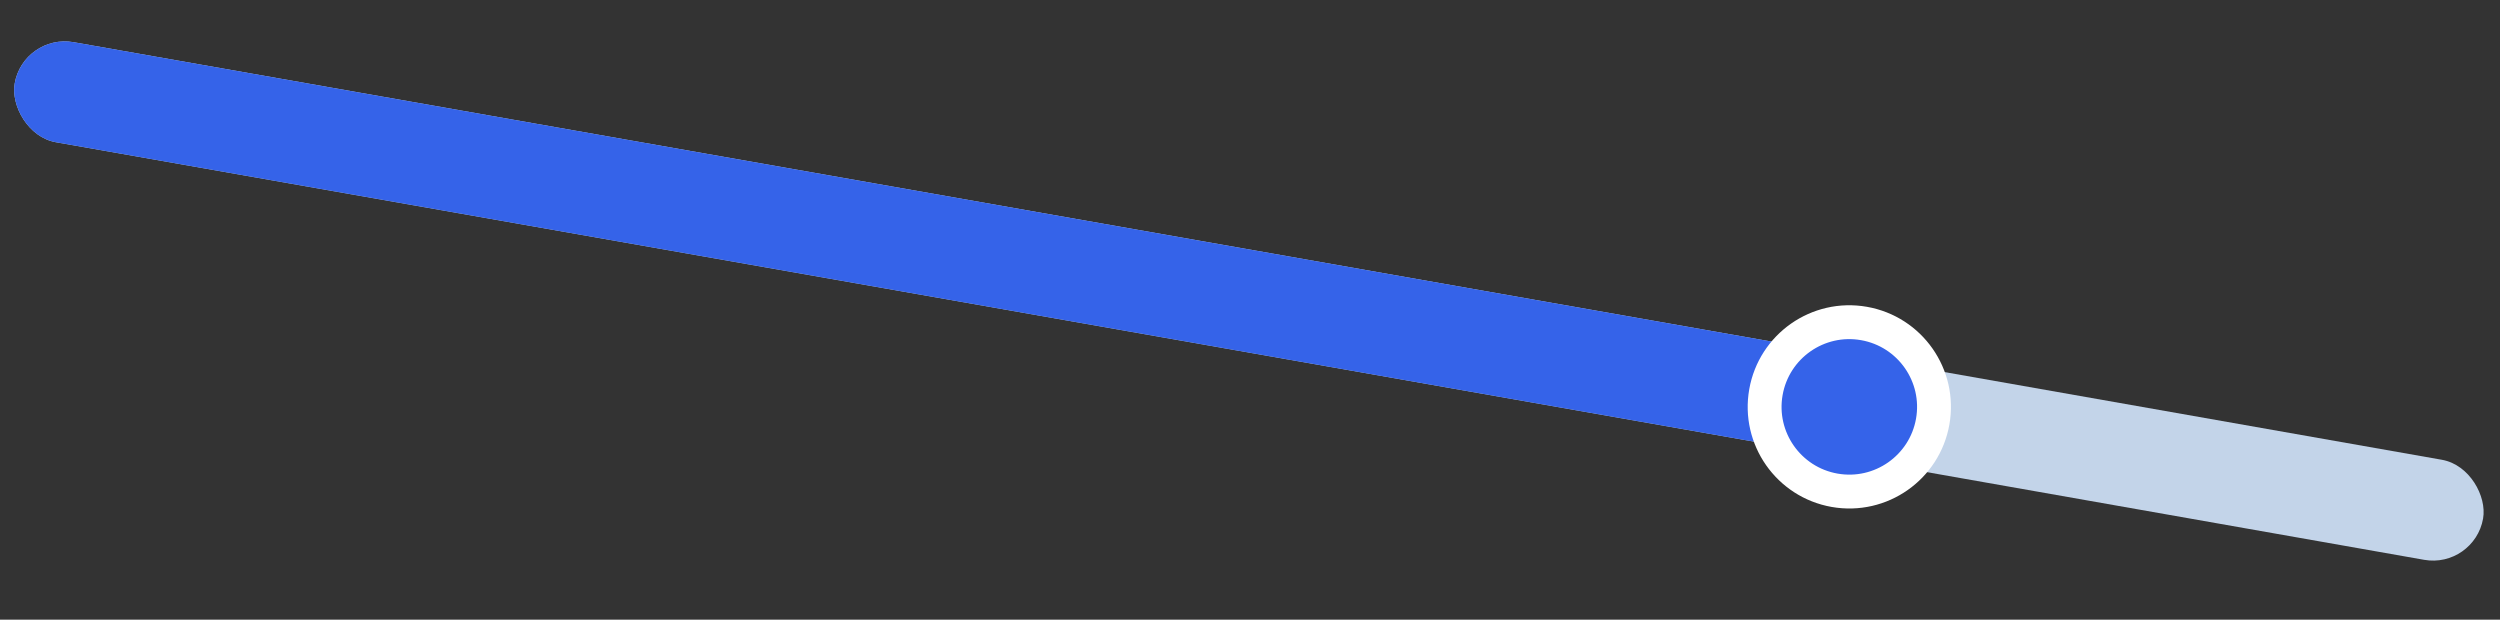 <svg width="117" height="29" viewBox="0 0 117 29" fill="none" xmlns="http://www.w3.org/2000/svg">
<rect x="0" y="0" width="117" height="29" fill="#333333" stroke="none"/>
<rect x="1.101" y="1.561" width="117.302" height="4.755" rx="2.378" transform="rotate(10 1.101 1.561)" fill="#C3D4E9"/>
<rect x="1.101" y="1.561" width="87.184" height="4.755" rx="2.378" transform="rotate(10 1.101 1.561)" fill="#3563E9"/>
<circle cx="86.548" cy="19.042" r="3.963" transform="rotate(10 86.548 19.042)" fill="#3563E9" stroke="white" stroke-width="1.585"/>
</svg>
